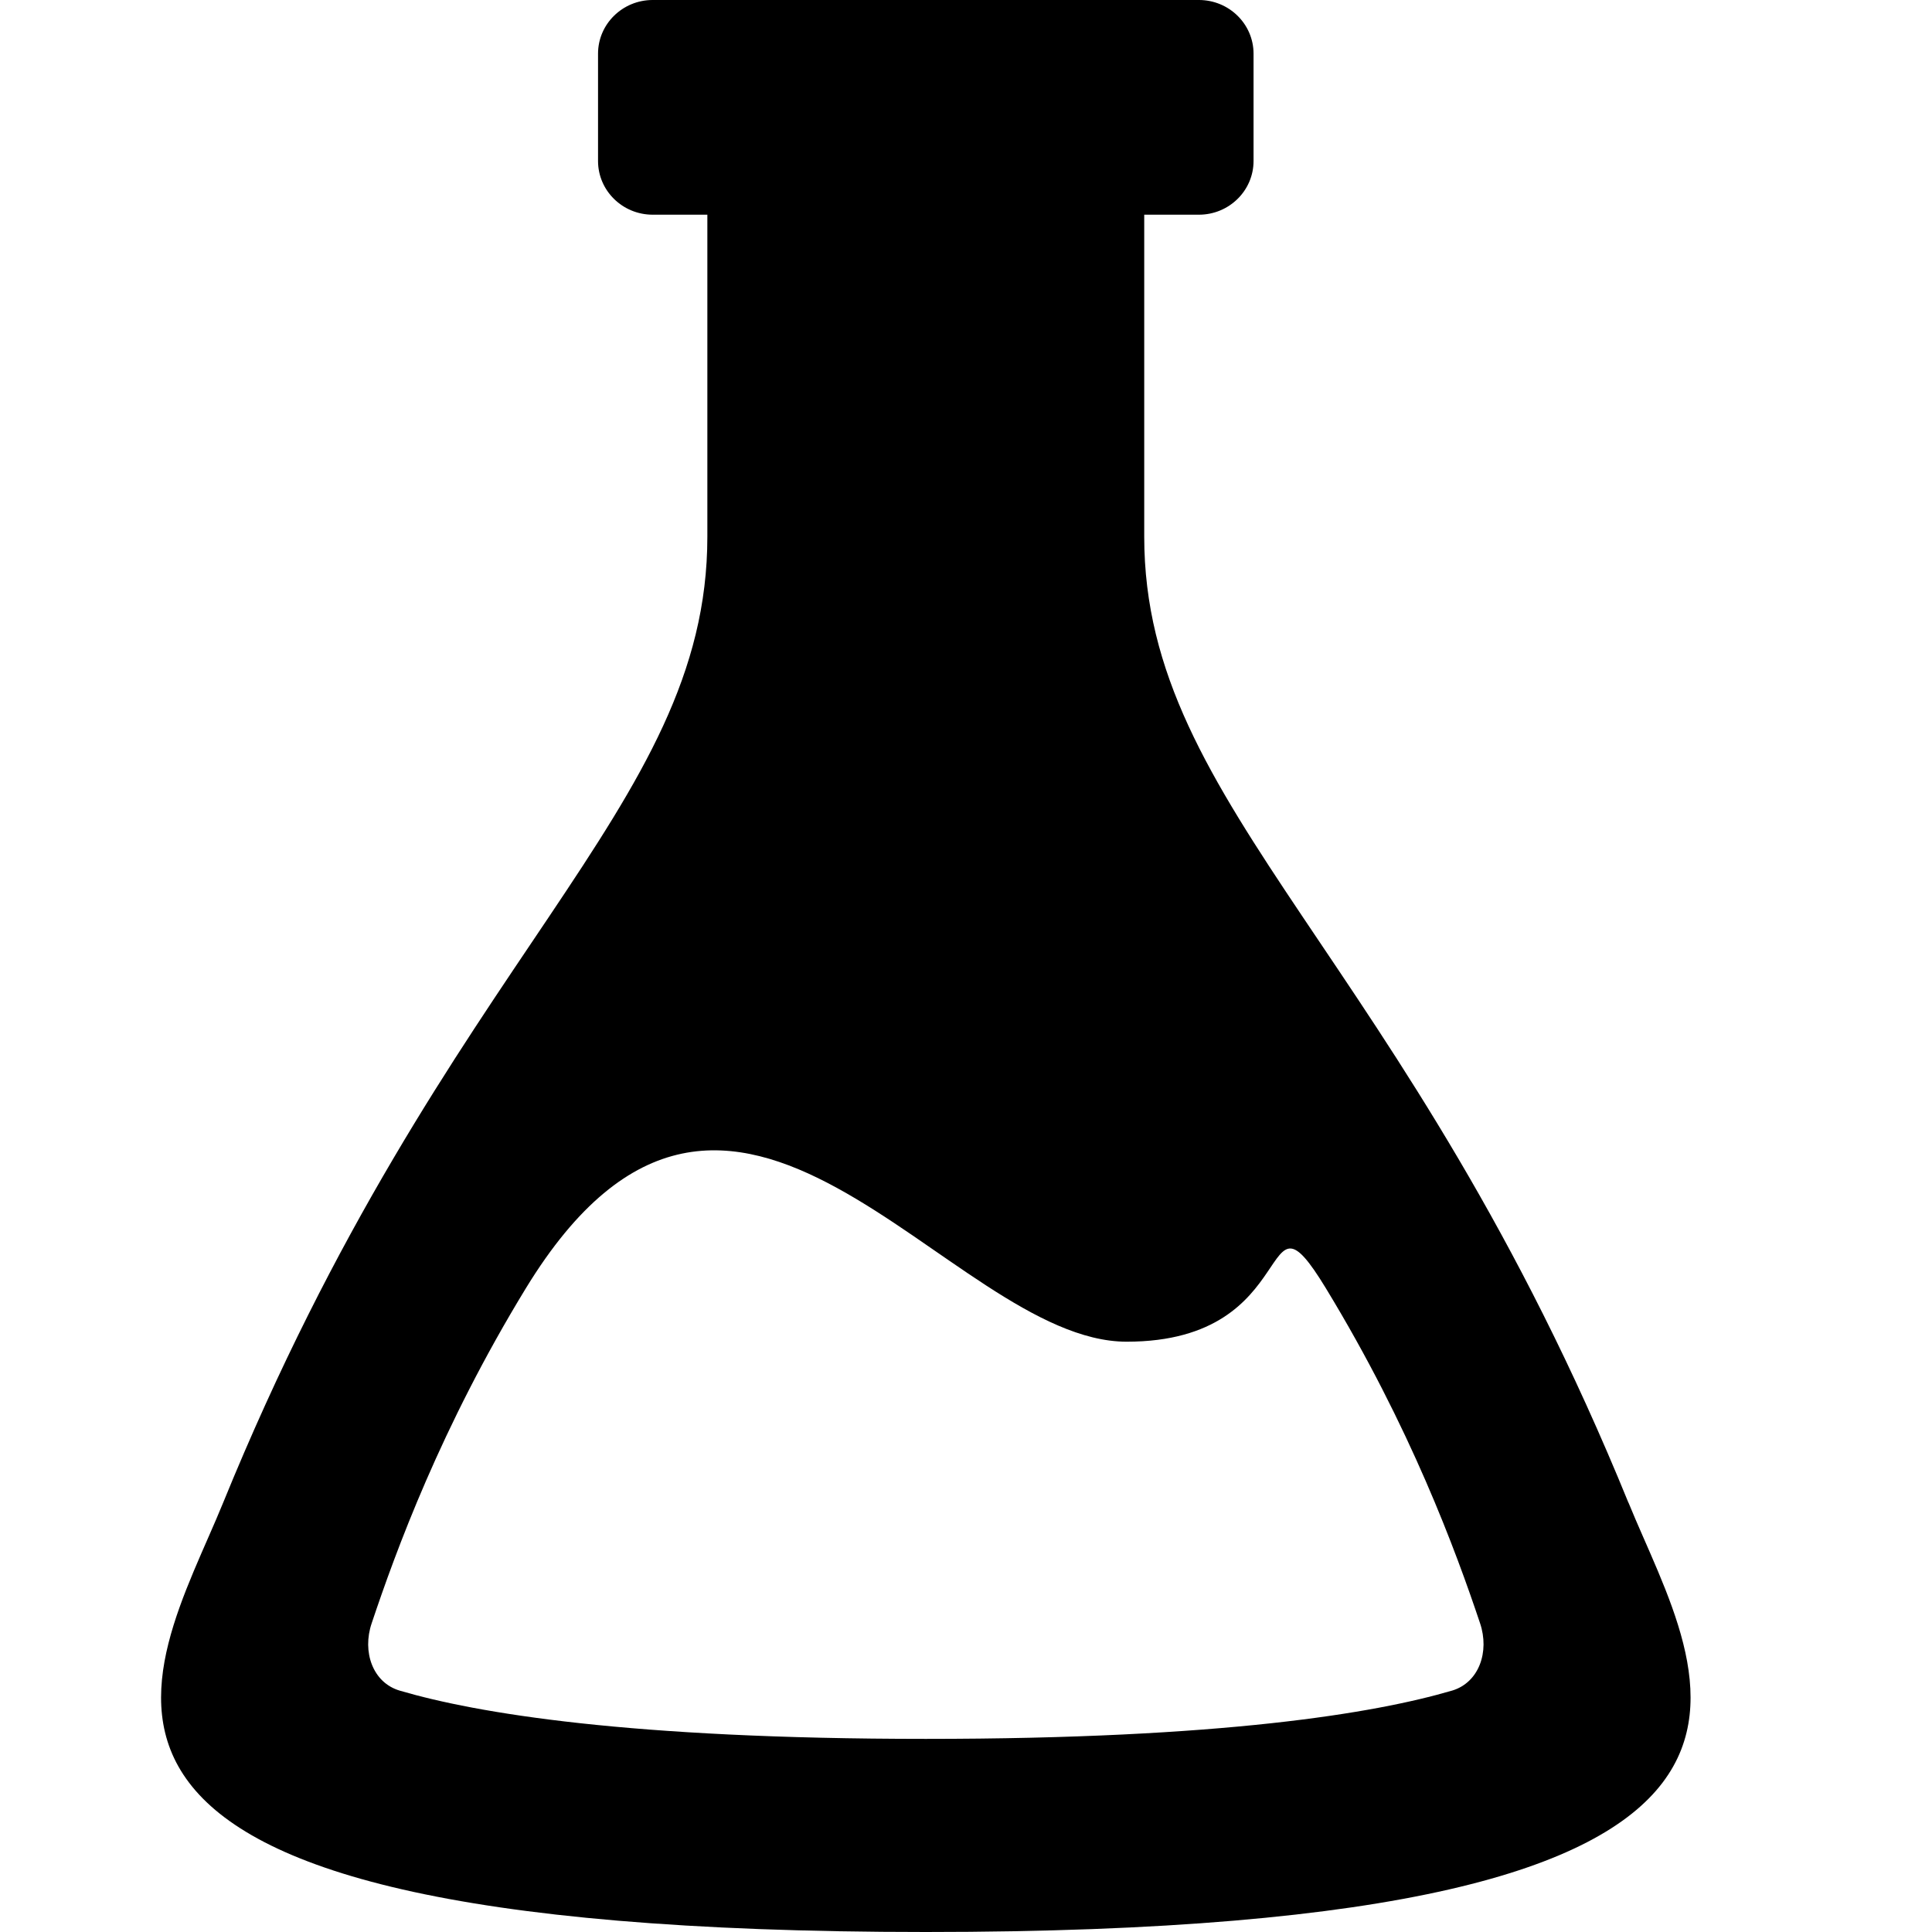<svg height="24" viewBox="0 0 24 24" width="24" xmlns="http://www.w3.org/2000/svg"><path d="m18.229 18.667c-2.775-6.809-6.015-8.604-6.015-12v-4h.679c.375 0 .679-.299.679-.667v-1.333c0-.368-.304-.667-.679-.667h-6.785c-.375 0-.679.299-.679.667v1.333c0 .368.304.667.679.667h.679v4c0 3.396-3.239 5.191-6.015 12-.883 2.167-3.153 5.333 8.729 5.333 11.881 0 9.612-3.167 8.729-5.333zm-2.194 2.335c-.953.28-2.849.599-6.534.599-3.686 0-5.582-.319-6.534-.599-.338-.099-.47-.484-.35-.837.299-.893.862-2.437 1.915-4.161 2.573-4.212 5.242.663 7.464.663 2.222 0 1.612-2.081 2.475-.663 1.05 1.725 1.616 3.268 1.915 4.161.119.353-.012.737-.35.837z" transform="translate(2)"/></svg>